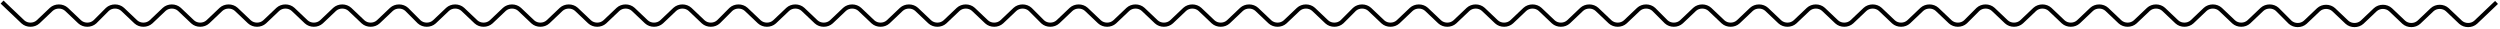<svg width="1202" height="14" viewBox="0 0 1202 14" fill="none" xmlns="http://www.w3.org/2000/svg">
<path d="M1200.33 1.167L1190.34 10.667C1188.34 12.5 1185.01 12.5 1183.01 10.667L1176.68 4.667C1174.68 2.833 1171.35 2.833 1169.36 4.667L1163.03 10.667C1161.03 12.5 1157.7 12.5 1155.7 10.667L1149.37 4.667C1147.37 2.833 1144.04 2.833 1142.04 4.667L1135.71 10.667C1133.71 12.5 1130.38 12.5 1128.38 10.667L1122.05 4.667C1120.06 2.833 1116.73 2.833 1114.73 4.667L1108.4 10.667C1106.4 12.5 1103.07 12.5 1101.07 10.667L1094.91 4.5C1092.91 2.667 1089.58 2.667 1087.58 4.5L1081.25 10.5C1079.25 12.333 1075.92 12.333 1073.92 10.5L1067.59 4.5C1065.59 2.667 1062.26 2.667 1060.26 4.5L1053.94 10.5C1051.94 12.333 1048.61 12.333 1046.61 10.5L1040.28 4.5C1038.28 2.667 1034.95 2.667 1032.95 4.5L1026.62 10.5C1024.62 12.333 1021.29 12.333 1019.29 10.5L1012.96 4.5C1010.97 2.667 1007.63 2.667 1005.64 4.5L999.307 10.5C997.308 12.333 993.977 12.333 991.978 10.5L985.65 4.5C983.651 2.667 980.32 2.667 978.321 4.5L971.992 10.5C969.994 12.333 966.663 12.333 964.664 10.5L958.335 4.5C956.337 2.667 953.005 2.667 951.007 4.5L945.011 10.5C943.012 12.333 939.681 12.333 937.683 10.5L931.354 4.5C929.355 2.667 926.024 2.667 924.026 4.5L917.697 10.5C915.698 12.333 912.367 12.333 910.368 10.5L904.04 4.5C902.041 2.667 898.71 2.667 896.711 4.5L890.382 10.5C888.384 12.333 885.053 12.333 883.054 10.5L876.725 4.5C874.727 2.667 871.395 2.667 869.397 4.5L863.068 10.5C861.069 12.333 857.738 12.333 855.74 10.5L849.411 4.5C847.412 2.667 844.081 2.667 842.083 4.5L835.754 10.5C833.755 12.333 830.424 12.333 828.425 10.5L822.096 4.5C820.098 2.667 816.767 2.667 814.768 4.5L808.439 10.5C806.441 12.333 803.11 12.333 801.111 10.5L795.115 4.5C793.117 2.667 789.786 2.667 787.787 4.5L781.458 10.5C779.459 12.333 776.128 12.333 774.13 10.5L767.801 4.5C765.802 2.667 762.471 2.667 760.473 4.5L754.144 10.5C752.145 12.333 748.814 12.333 746.815 10.5L740.486 4.5C738.488 2.667 735.157 2.667 733.158 4.5L726.829 10.5C724.831 12.333 721.5 12.333 719.501 10.5L713.172 4.5C711.173 2.667 707.842 2.667 705.844 4.5L699.515 10.5C697.516 12.333 694.185 12.333 692.187 10.5L685.858 4.5C683.859 2.667 680.528 2.667 678.529 4.5L672.201 10.5C670.202 12.333 666.871 12.333 664.872 10.5L658.543 4.5C656.545 2.667 653.214 2.667 651.215 4.5L645.219 10.5C643.221 12.333 639.89 12.333 637.891 10.5L631.562 4.5C629.563 2.667 626.232 2.667 624.234 4.5L617.905 10.5C615.906 12.333 612.575 12.333 610.577 10.5L604.248 4.5C602.249 2.667 598.918 2.667 596.919 4.5L590.591 10.5C588.592 12.333 585.261 12.333 583.262 10.5L576.933 4.5C574.935 2.667 571.604 2.667 569.605 4.5L563.276 10.5C561.278 12.333 557.947 12.333 555.948 10.5L549.619 4.5C547.62 2.667 544.289 2.667 542.291 4.5L535.962 10.5C533.963 12.333 530.632 12.333 528.634 10.5L522.305 4.5C520.306 2.667 516.975 2.667 514.976 4.5L508.647 10.5C506.649 12.333 503.318 12.333 501.319 10.5L495.323 4.5C493.325 2.667 489.994 2.667 487.995 4.5L481.666 10.5C479.668 12.333 476.337 12.333 474.338 10.5L468.009 4.5C466.01 2.667 462.679 2.667 460.681 4.5L454.352 10.5C452.353 12.333 449.022 12.333 447.024 10.5L440.695 4.5C438.696 2.667 435.365 2.667 433.366 4.5L427.037 10.5C425.039 12.333 421.708 12.333 419.709 10.5L413.38 4.5C411.382 2.667 408.051 2.667 406.052 4.5L399.723 10.5C397.725 12.333 394.393 12.333 392.395 10.5L386.066 4.5C384.067 2.667 380.736 2.667 378.738 4.5L372.409 10.5C370.41 12.333 367.079 12.333 365.081 10.5L358.752 4.5C356.753 2.667 353.422 2.667 351.423 4.5L345.427 10.5C343.429 12.333 340.098 12.333 338.099 10.5L331.77 4.5C329.772 2.667 326.441 2.667 324.442 4.5L318.113 10.5C316.115 12.333 312.783 12.333 310.785 10.5L304.456 4.5C302.457 2.667 299.126 2.667 297.128 4.5L290.799 10.5C288.8 12.333 285.469 12.333 283.471 10.5L277.142 4.5C275.143 2.667 271.812 2.667 269.813 4.5L263.484 10.5C261.486 12.333 258.155 12.333 256.156 10.5L249.827 4.5C247.829 2.667 244.498 2.667 242.499 4.5L236.17 10.5C234.171 12.333 230.84 12.333 228.842 10.5L222.513 4.5C220.514 2.667 217.183 2.667 215.185 4.5L208.856 10.5C206.857 12.333 203.526 12.333 201.527 10.5L195.532 4.5C193.533 2.667 190.202 2.667 188.203 4.5L181.874 10.5C179.876 12.333 176.545 12.333 174.546 10.5L168.217 4.5C166.219 2.667 162.888 2.667 160.889 4.5L154.56 10.5C152.561 12.333 149.23 12.333 147.232 10.5L140.903 4.5C138.904 2.667 135.573 2.667 133.575 4.5L127.246 10.5C125.247 12.333 121.916 12.333 119.917 10.5L113.588 4.5C111.59 2.667 108.259 2.667 106.26 4.5L99.931 10.5C97.933 12.333 94.602 12.333 92.603 10.5L86.274 4.5C84.275 2.667 80.945 2.667 78.946 4.5L72.617 10.5C70.618 12.333 67.287 12.333 65.289 10.5L58.96 4.5C56.961 2.667 53.63 2.667 51.632 4.5L45.636 10.5C43.637 12.333 40.306 12.333 38.307 10.5L31.979 4.5C29.98 2.667 26.649 2.667 24.65 4.5L18.321 10.5C16.323 12.333 12.992 12.333 10.993 10.5L1 1" stroke="black" stroke-width="2" stroke-miterlimit="10"/>
</svg>
